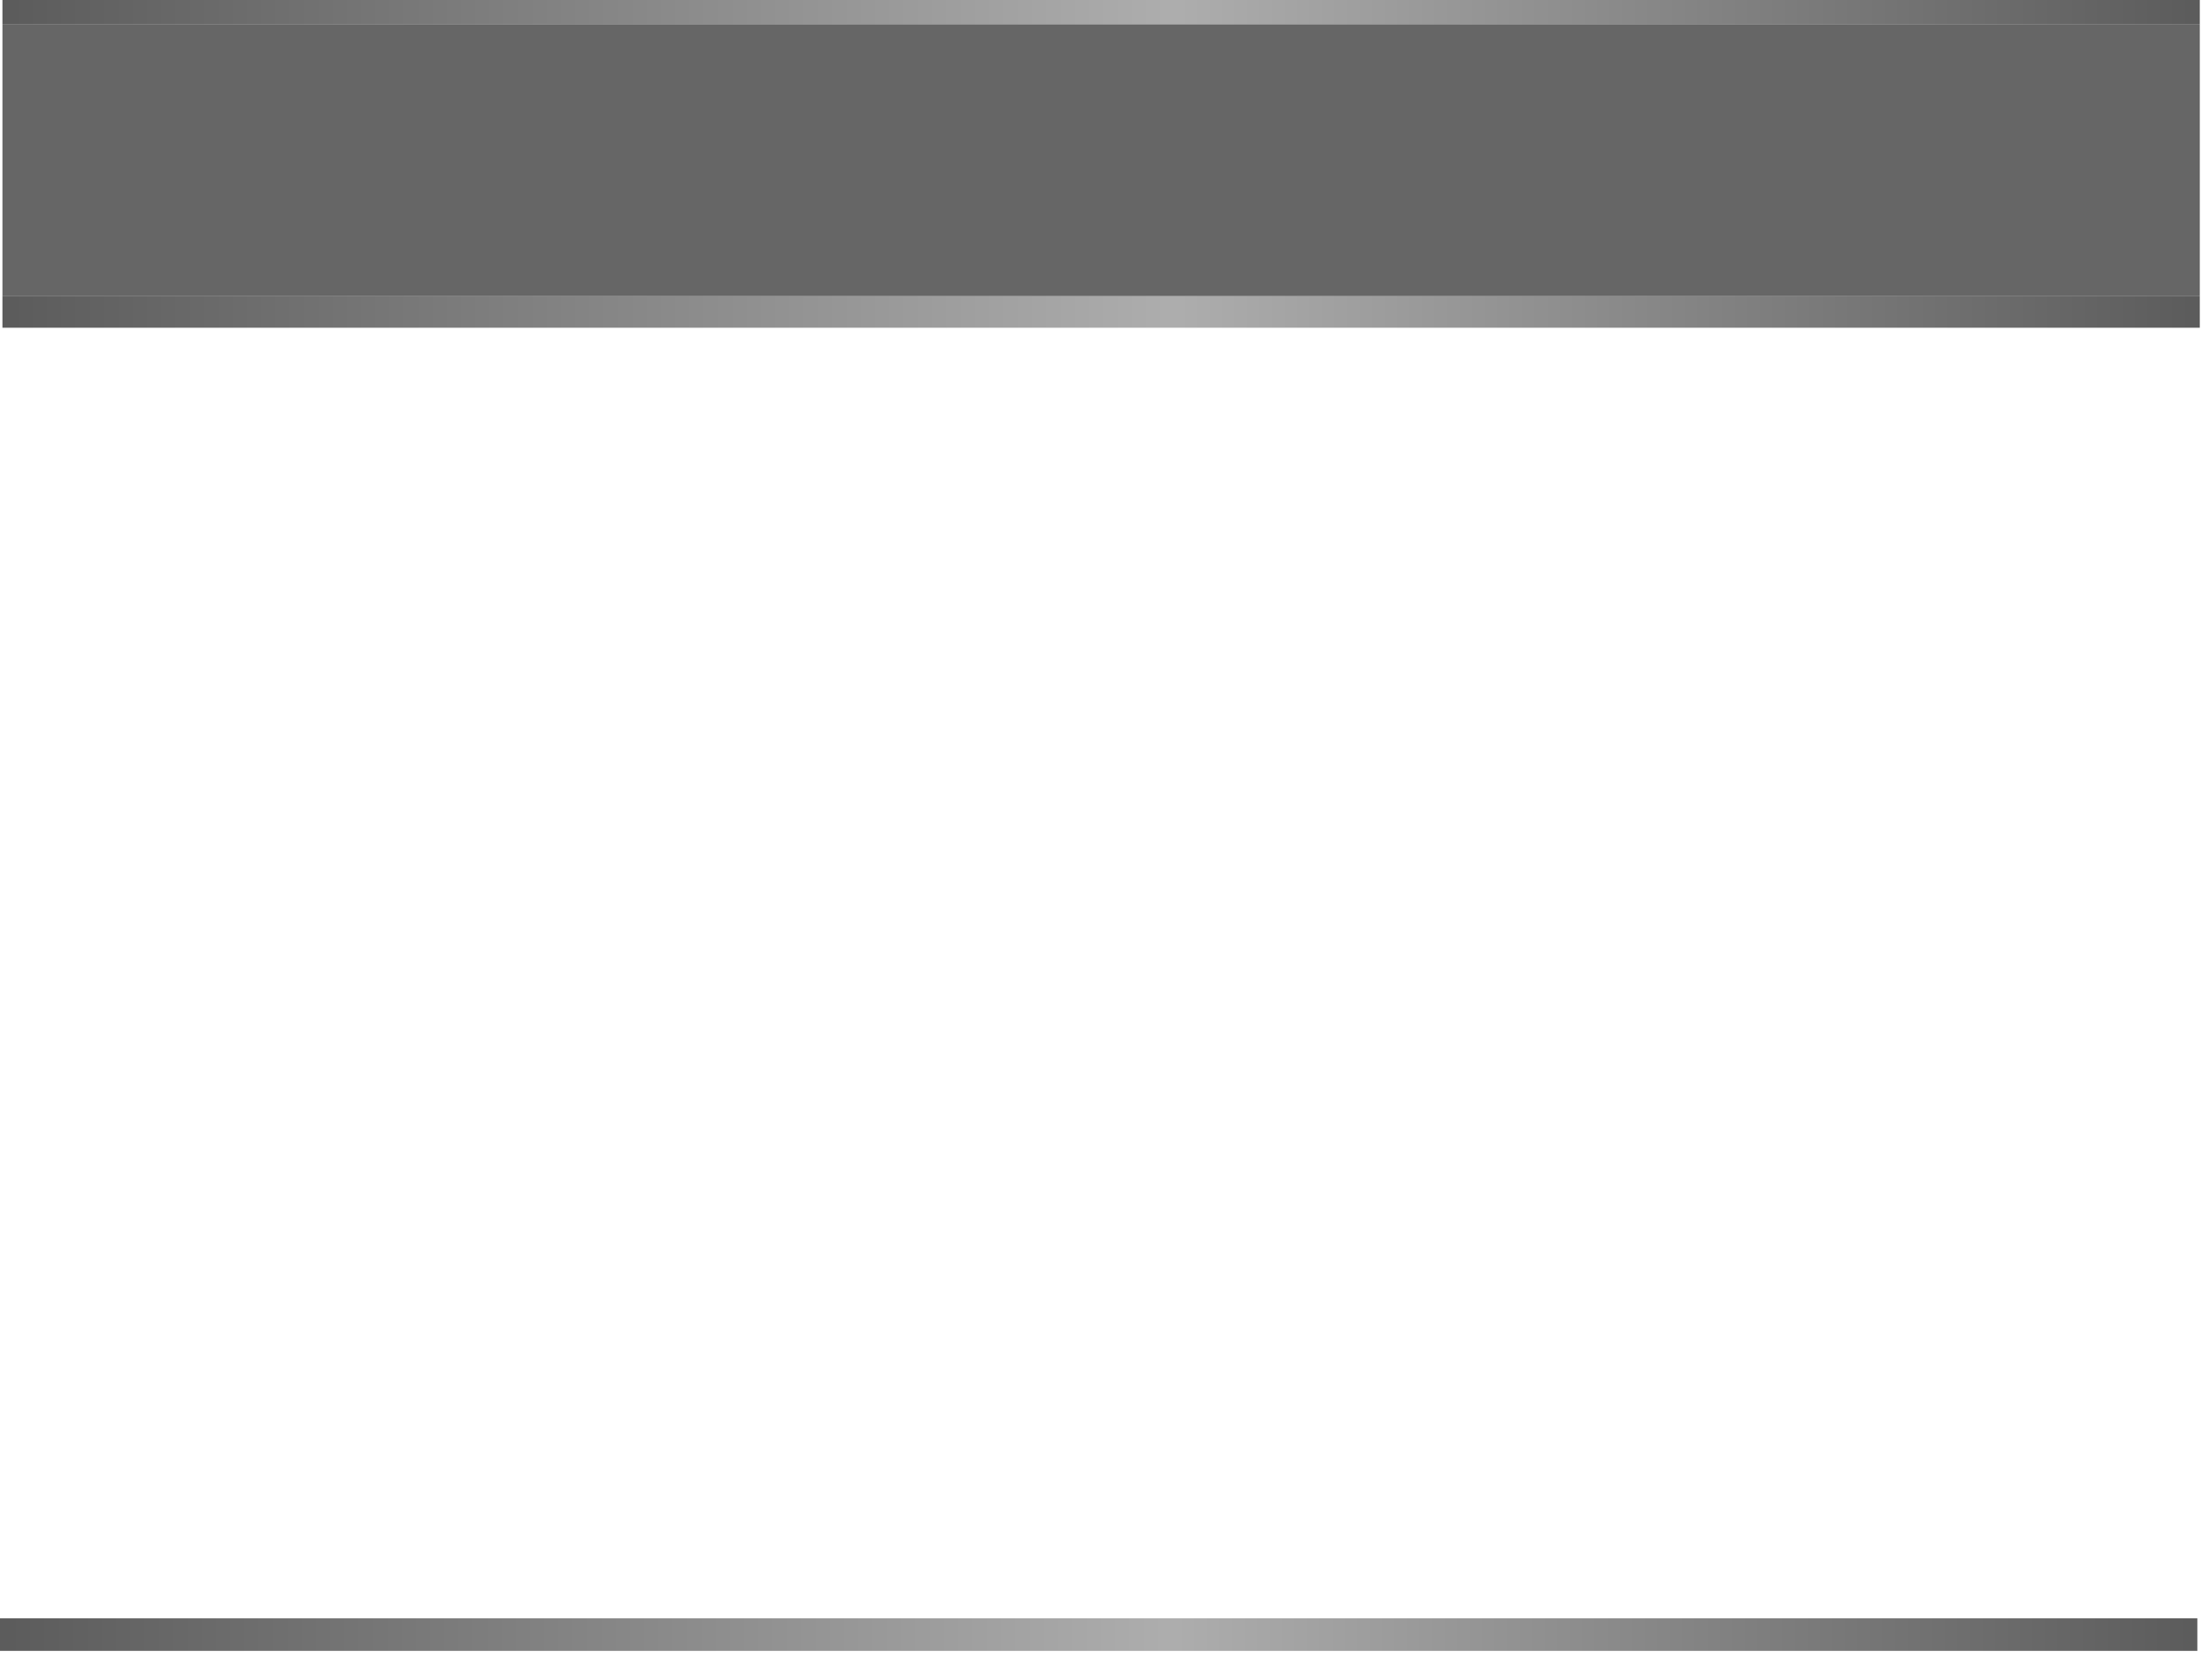 <?xml version="1.0" encoding="utf-8"?>
<svg version="1.1" id="Layer_1"
xmlns="http://www.w3.org/2000/svg"
xmlns:xlink="http://www.w3.org/1999/xlink"
width="136px" height="102px"
xml:space="preserve">
<g id="1700" transform="matrix(1, 0, 0, 1, 0.3, -2.85)">
<linearGradient
id="LinearGradID_831" gradientUnits="userSpaceOnUse" gradientTransform="matrix(0.082, 0, 0, 0.001, 67.4, 3.85)" spreadMethod ="pad" x1="-819.2" y1="0" x2="819.2" y2="0" >
<stop  offset="0" style="stop-color:#333333;stop-opacity:0.8" />
<stop  offset="0.533" style="stop-color:#999999;stop-opacity:0.8" />
<stop  offset="1" style="stop-color:#333333;stop-opacity:0.8" />
</linearGradient>
<path style="fill:url(#LinearGradID_831) " d="M-0.15,4.35L-0.15 2.85L134.95 2.85L134.95 4.35L-0.15 4.35" />
<linearGradient
id="LinearGradID_832" gradientUnits="userSpaceOnUse" gradientTransform="matrix(0.082, 0, 0, 0.001, 67.4, 22)" spreadMethod ="pad" x1="-819.2" y1="0" x2="819.2" y2="0" >
<stop  offset="0" style="stop-color:#333333;stop-opacity:0.8" />
<stop  offset="0.533" style="stop-color:#999999;stop-opacity:0.8" />
<stop  offset="1" style="stop-color:#333333;stop-opacity:0.8" />
</linearGradient>
<path style="fill:url(#LinearGradID_832) " d="M134.95,21.05L134.95 23L-0.15 23L-0.15 21.05L134.95 21.05" />
<path style="fill:#000000;fill-opacity:0.6" d="M-0.15,21.05L-0.15 4.35L134.95 4.35L134.95 21.05L-0.15 21.05" />
<linearGradient
id="LinearGradID_833" gradientUnits="userSpaceOnUse" gradientTransform="matrix(0.082, 0, 0, 0.001, 67.25, 103.35)" spreadMethod ="pad" x1="-819.2" y1="0" x2="819.2" y2="0" >
<stop  offset="0" style="stop-color:#333333;stop-opacity:0.8" />
<stop  offset="0.533" style="stop-color:#999999;stop-opacity:0.8" />
<stop  offset="1" style="stop-color:#333333;stop-opacity:0.8" />
</linearGradient>
<path style="fill:url(#LinearGradID_833) " d="M134.8,104.35L-0.3 104.35L-0.3 102.35L134.8 102.35L134.8 104.35" />
</g>
</svg>
